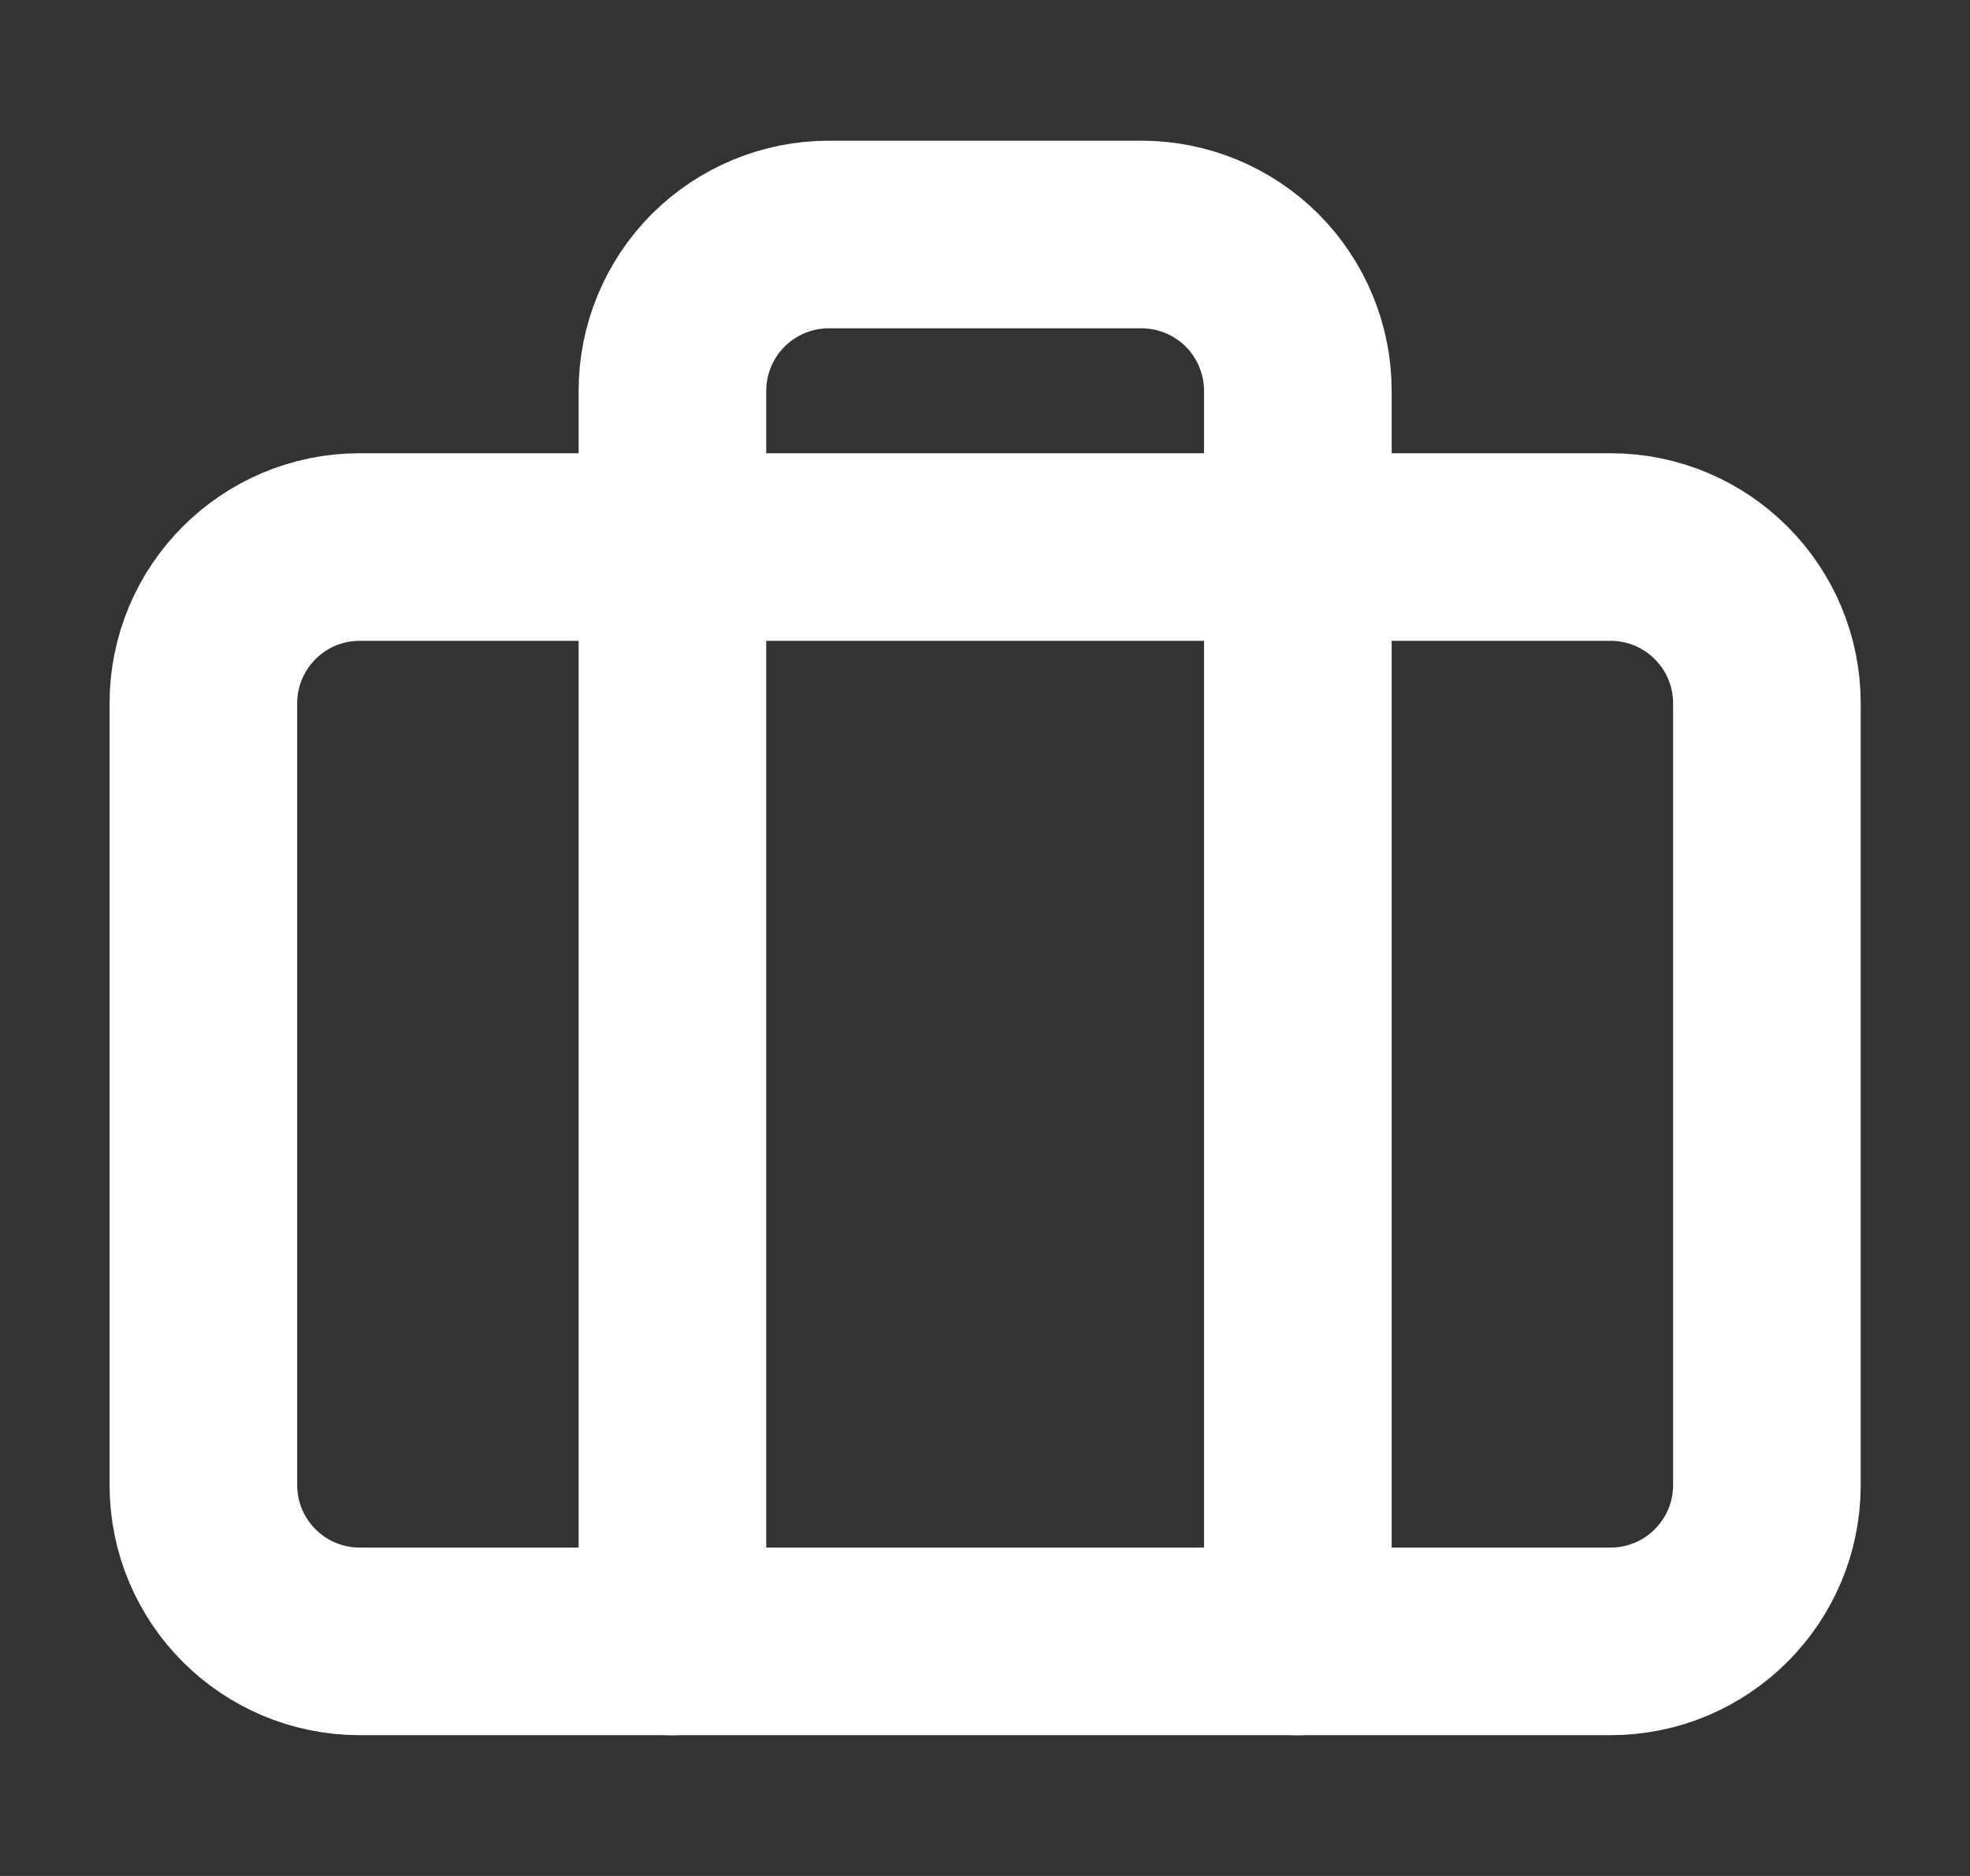 <svg width="21" height="20" viewBox="0 0 21 20" fill="none" xmlns="http://www.w3.org/2000/svg">
<rect x="0" y="0" width="21" height="20" fill="#333333" stroke="none"/>
<path d="M17.168 5.832H3.835C2.914 5.832 2.168 6.578 2.168 7.499V15.832C2.168 16.753 2.914 17.499 3.835 17.499H17.168C18.088 17.499 18.835 16.753 18.835 15.832V7.499C18.835 6.578 18.088 5.832 17.168 5.832Z" stroke="white" stroke-width="2" stroke-linecap="round" stroke-linejoin="round"/>
<path d="M13.835 17.5V4.167C13.835 3.725 13.659 3.301 13.347 2.988C13.034 2.676 12.61 2.5 12.168 2.5H8.835C8.393 2.5 7.969 2.676 7.656 2.988C7.344 3.301 7.168 3.725 7.168 4.167V17.5" stroke="white" stroke-width="2" stroke-linecap="round" stroke-linejoin="round"/>
</svg>
